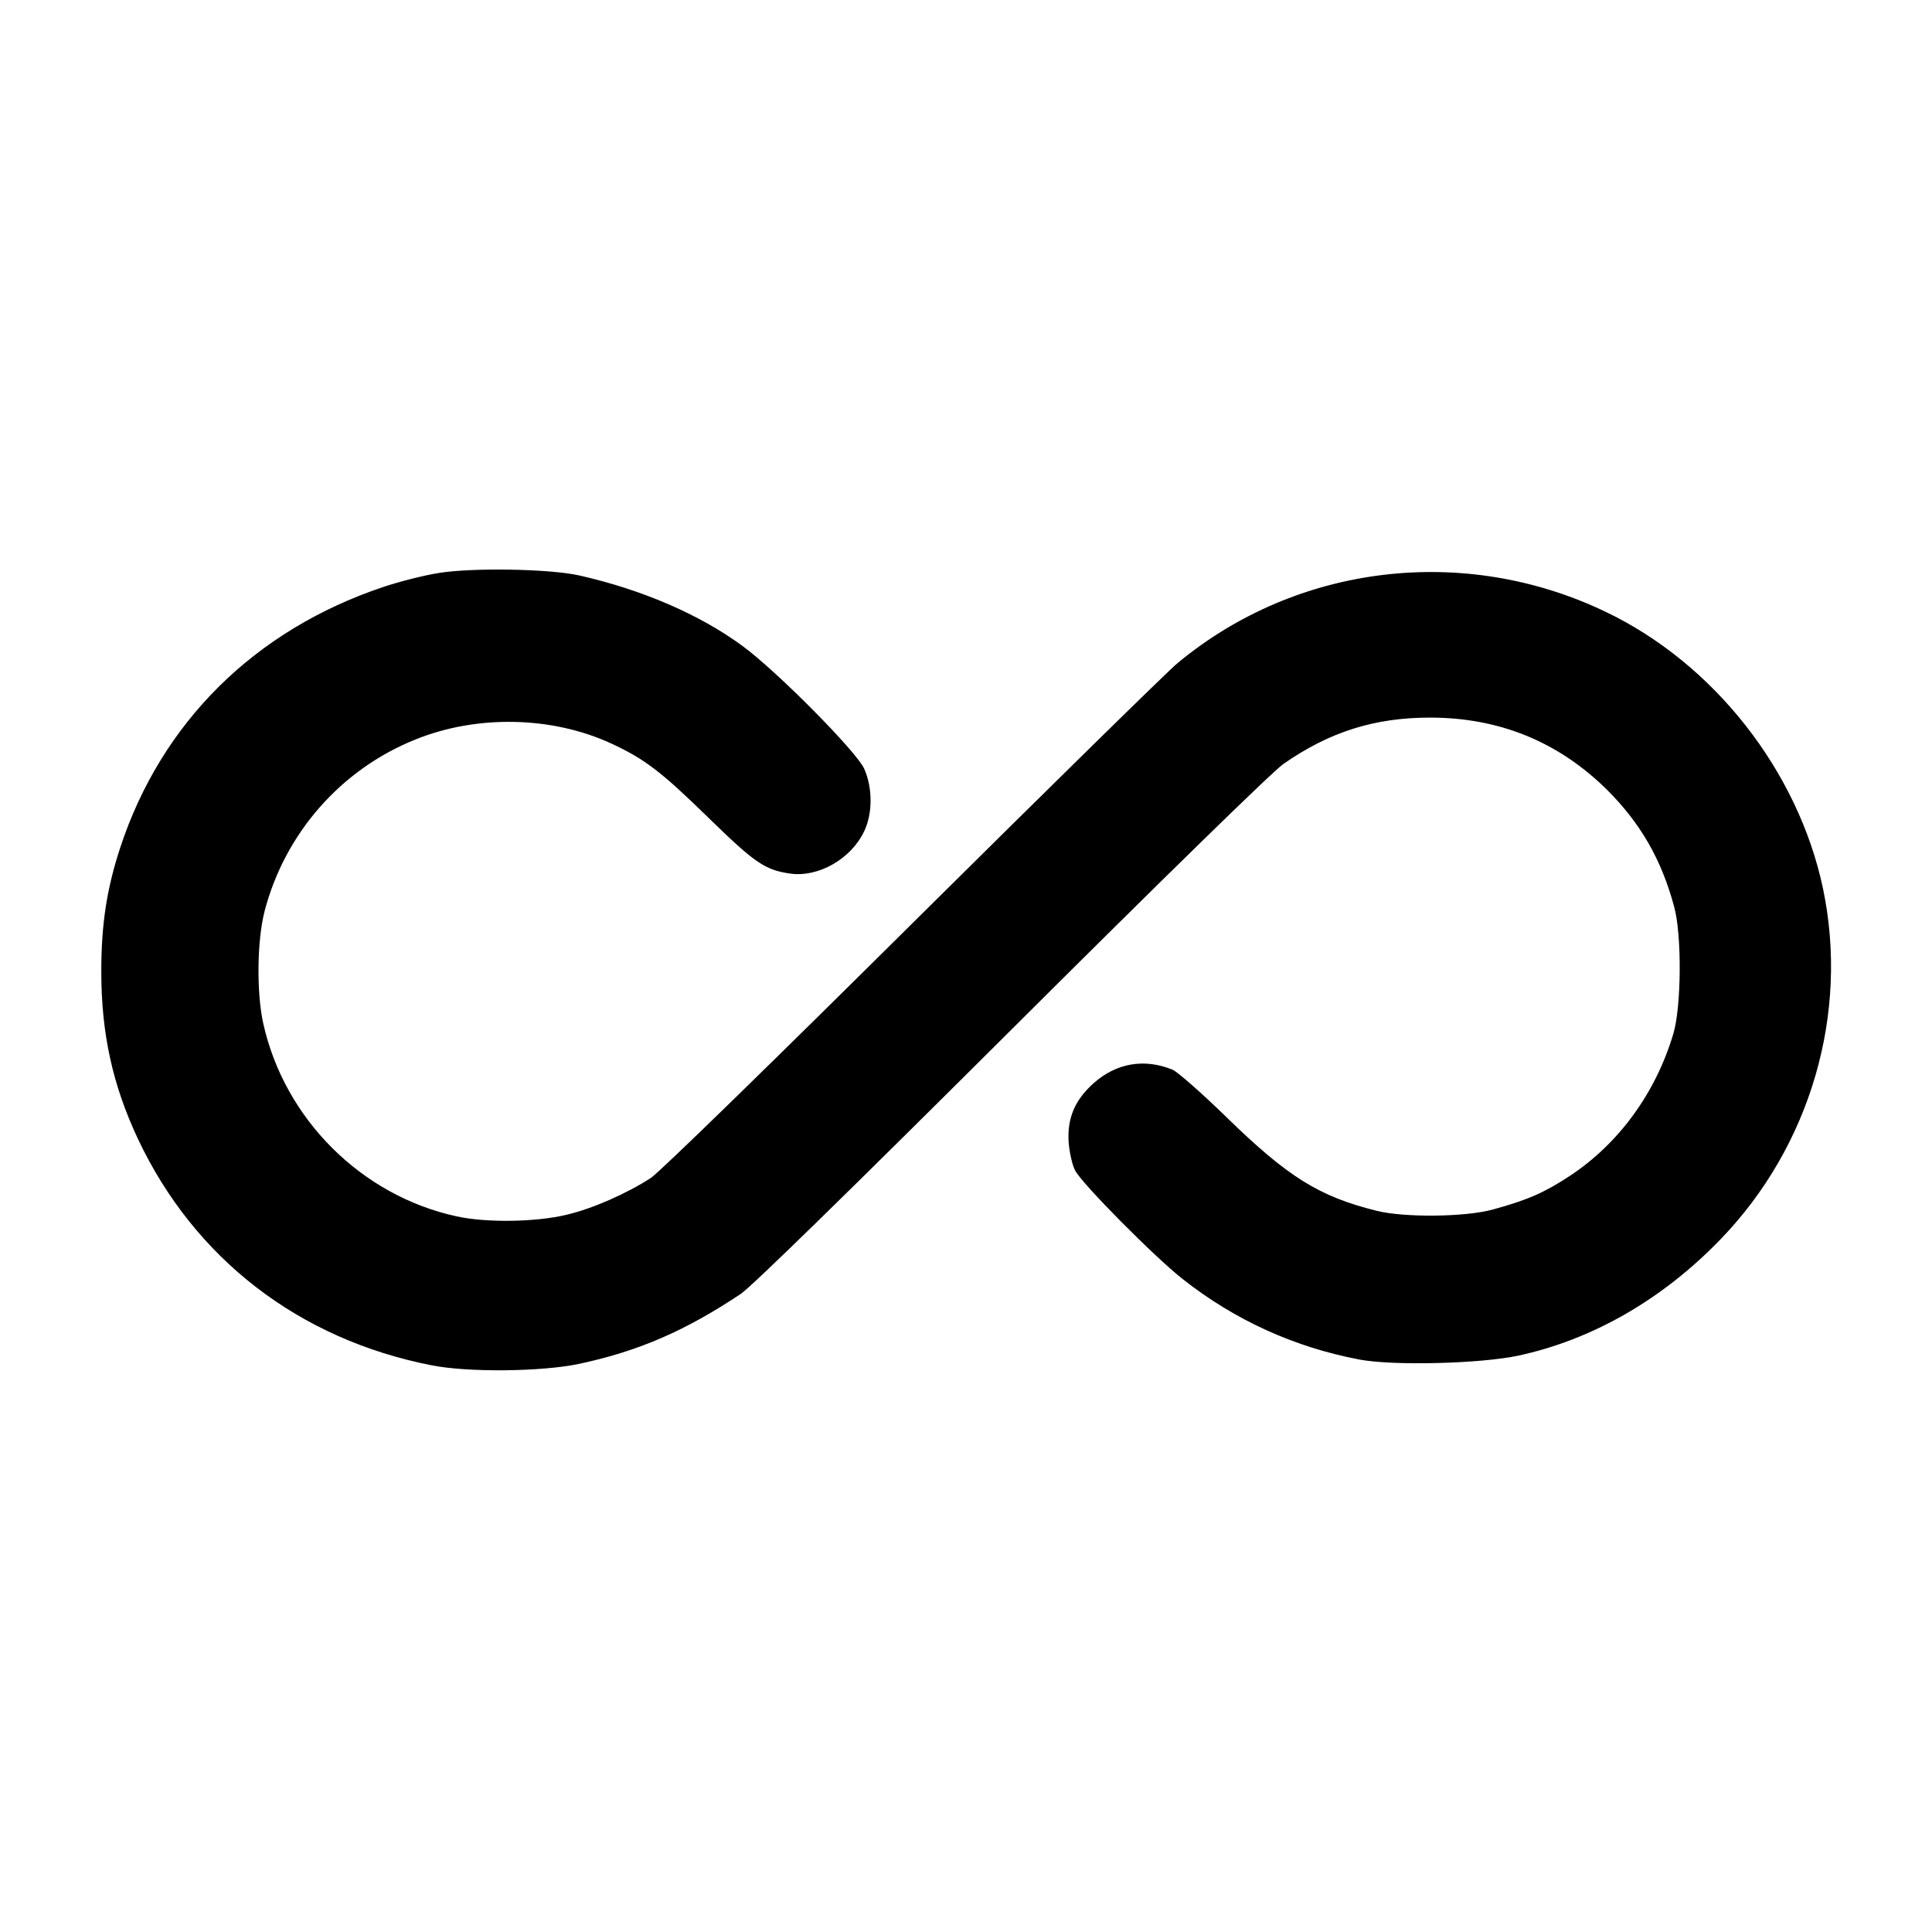 <?xml version="1.0" standalone="no"?>
<!DOCTYPE svg PUBLIC "-//W3C//DTD SVG 20010904//EN"
 "http://www.w3.org/TR/2001/REC-SVG-20010904/DTD/svg10.dtd">
<svg version="1.0" xmlns="http://www.w3.org/2000/svg"
 width="700pt" height="700pt" viewBox="0 0 700 700"
 preserveAspectRatio="xMidYMid meet">
<g transform="translate(0,700) scale(0.1,-0.1)"
fill="#000000" stroke="none">
<path d="M1590 4924 c-52 -8 -142 -31 -199 -50 -468 -156 -807 -492 -956 -947
-49 -150 -68 -278 -68 -447 0 -225 41 -411 133 -607 205 -434 584 -726 1065
-820 133 -26 396 -23 531 5 217 46 387 120 588 254 39 26 401 380 981 958 558
556 946 935 985 962 166 116 330 168 531 168 251 0 464 -87 640 -260 122 -121
199 -254 245 -426 28 -103 26 -361 -3 -459 -64 -215 -198 -399 -376 -516 -91
-60 -153 -87 -277 -121 -100 -28 -322 -30 -422 -5 -209 52 -321 122 -543 338
-89 87 -178 165 -196 173 -102 42 -204 25 -287 -49 -68 -61 -96 -127 -90 -215
3 -36 13 -81 23 -100 23 -47 290 -316 391 -395 188 -148 403 -246 640 -291
123 -23 436 -15 574 14 270 58 524 204 735 423 325 337 465 817 370 1270 -90
426 -396 816 -789 1003 -512 245 -1118 172 -1550 -187 -33 -27 -464 -450 -958
-940 -512 -508 -920 -906 -950 -925 -88 -57 -211 -111 -304 -133 -110 -27
-292 -30 -400 -6 -345 75 -623 353 -700 698 -25 112 -23 302 5 409 74 282 277
513 547 621 223 90 495 84 709 -15 121 -56 181 -102 352 -269 168 -164 205
-189 295 -202 102 -15 221 52 269 153 31 64 31 158 0 227 -28 62 -315 352
-440 444 -156 115 -366 205 -592 256 -106 24 -386 29 -509 9z"/>
</g>
</svg>
